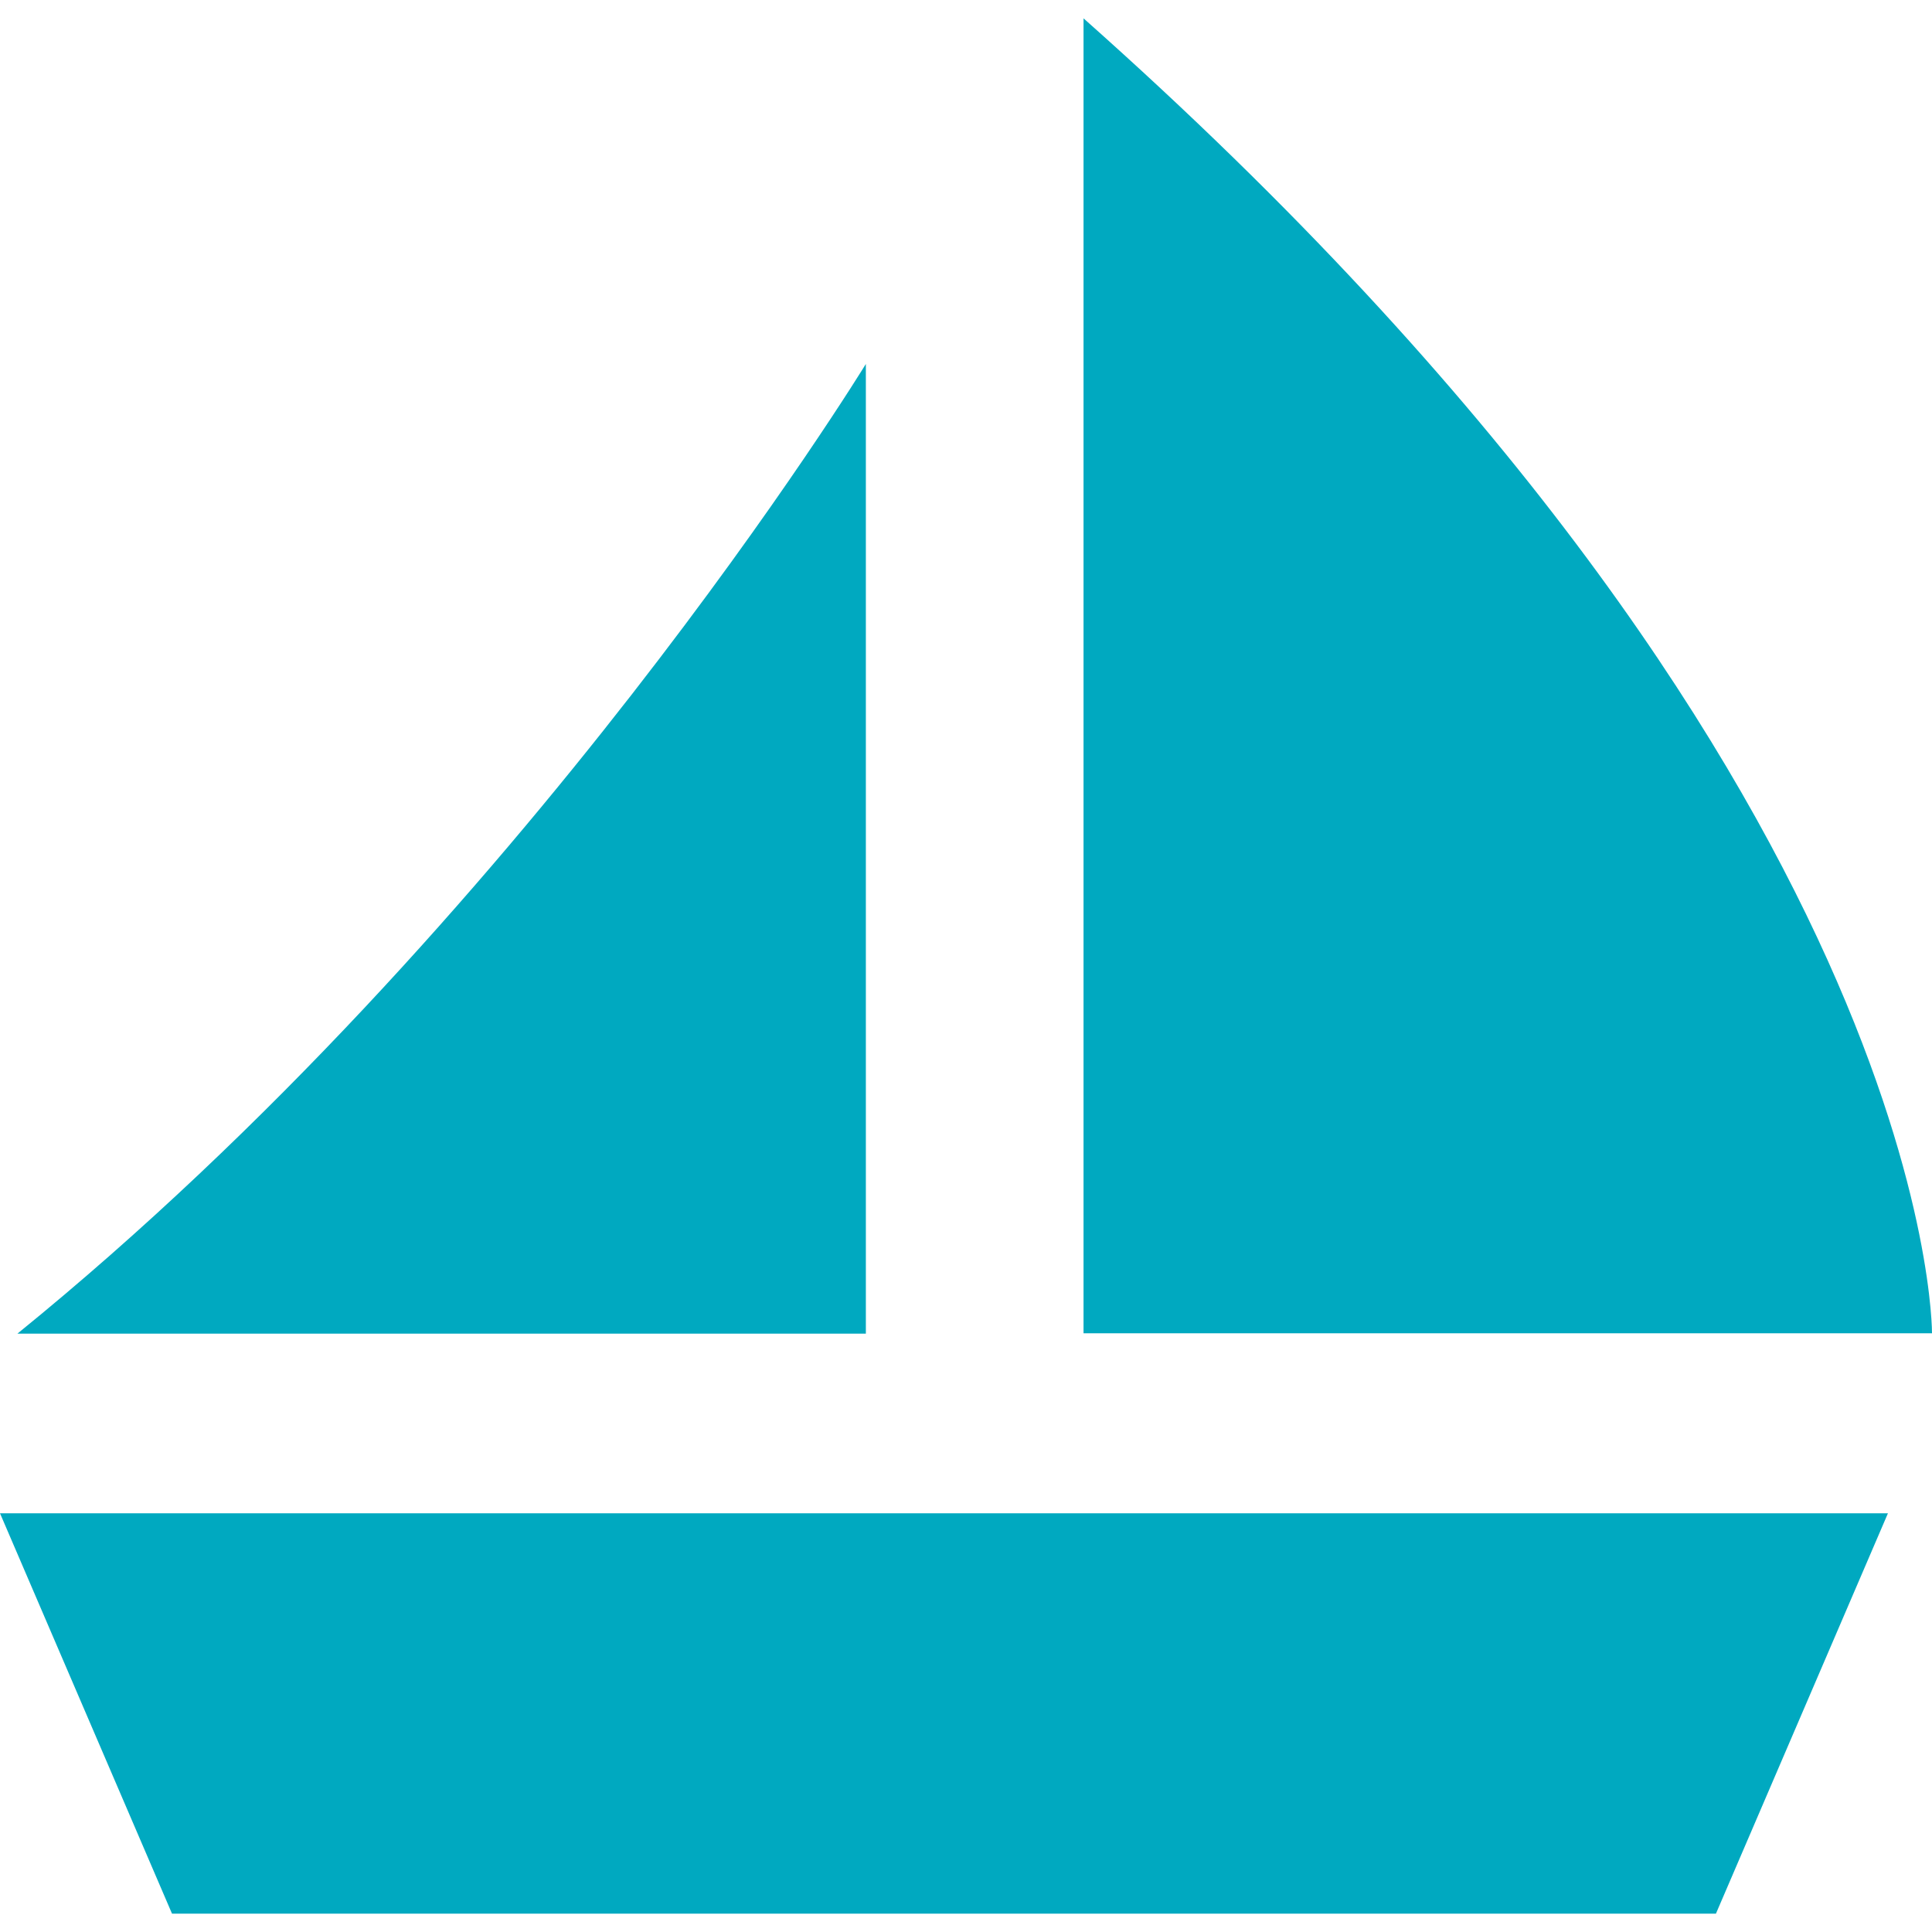 <svg width="36" height="36" viewBox="0 0 36 36" fill="none" xmlns="http://www.w3.org/2000/svg">
<g clip-path="url(#clip0)">
<path d="M0 28.198L3.205 35.658H31.974L35.179 28.198H0Z" fill="#00A9C0"/>
<path d="M20.19 0.342V24.844H36C36 24.844 36.069 14.441 20.19 0.342Z" fill="#00A9C0"/>
<path d="M0.324 24.851H16.134V6.782C16.134 6.782 9.769 17.185 0.324 24.851Z" fill="#00A9C0"/>
</g>
<defs>
<clipPath id="clip0">
<rect width="36" height="36" fill="white"/>
</clipPath>
</defs>
</svg>
